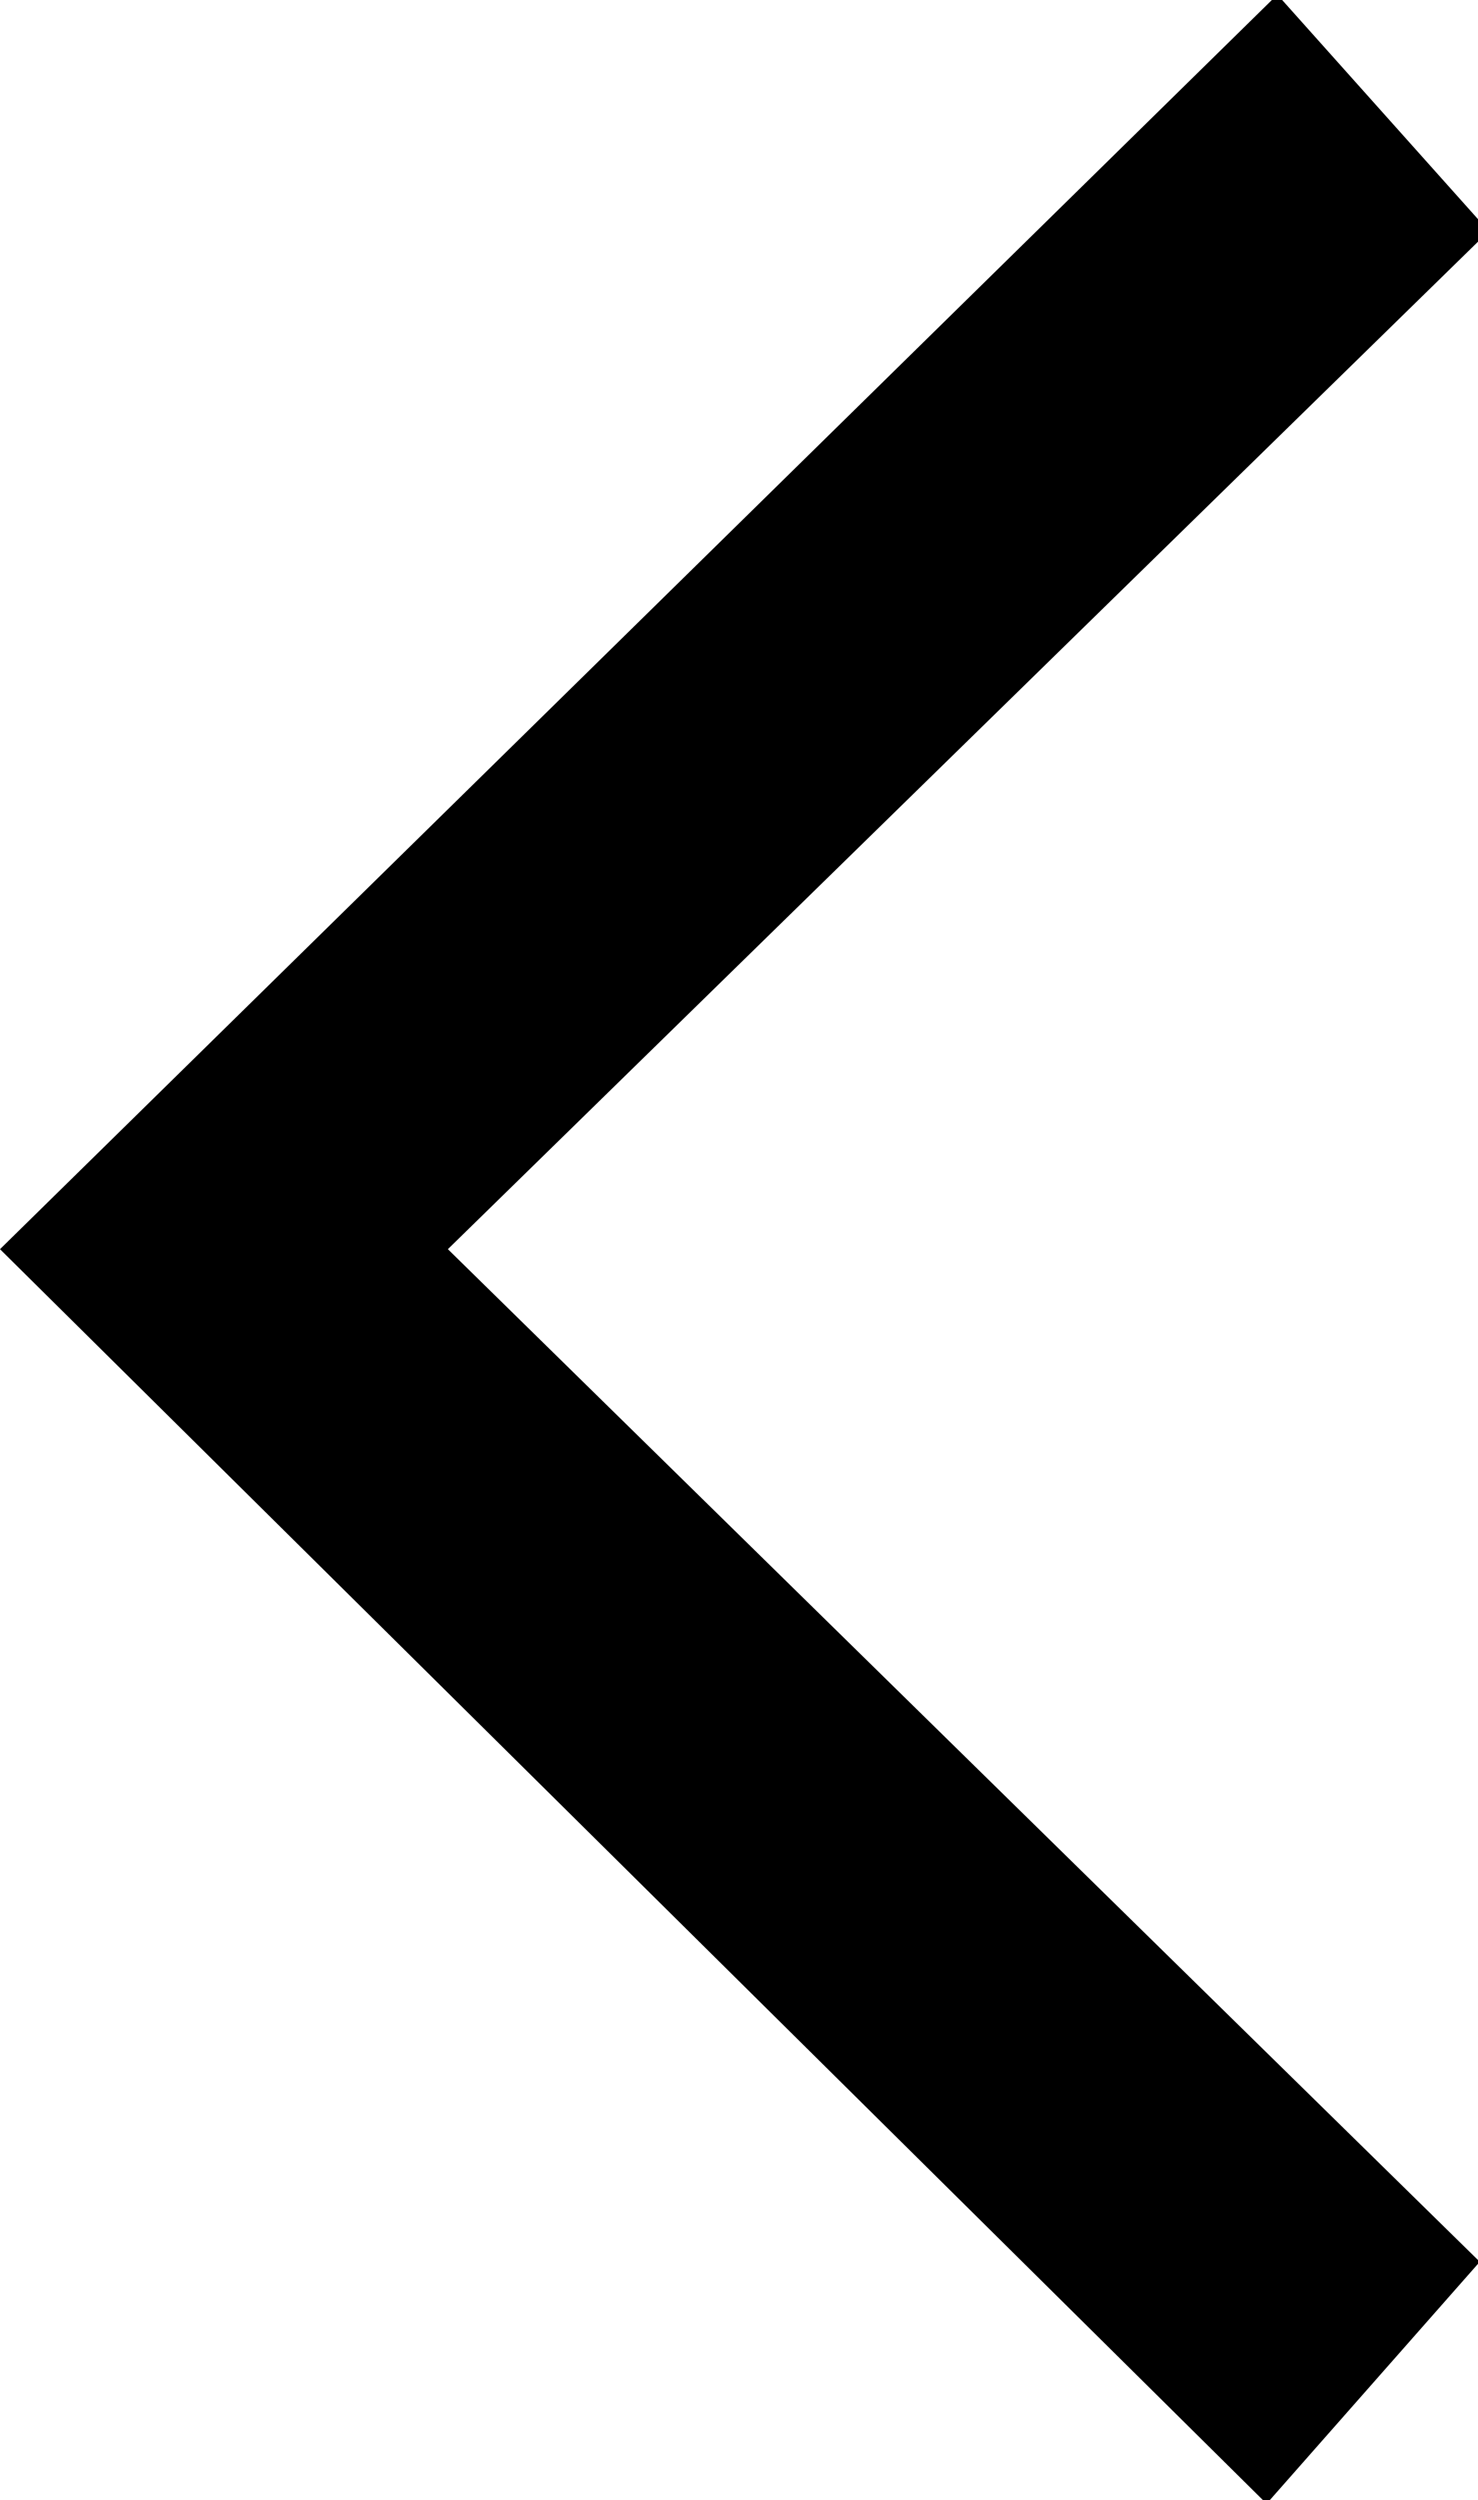 <svg id="Layer_1" data-name="Layer 1" xmlns="http://www.w3.org/2000/svg" viewBox="0 0 8.25 13.95"><title>arrow-left</title><path d="M11,1l1.18,1.32L6.37,8l5.76,5.65L10.94,15,3.87,8Z" transform="translate(-3.87 -1.03)"/></svg>